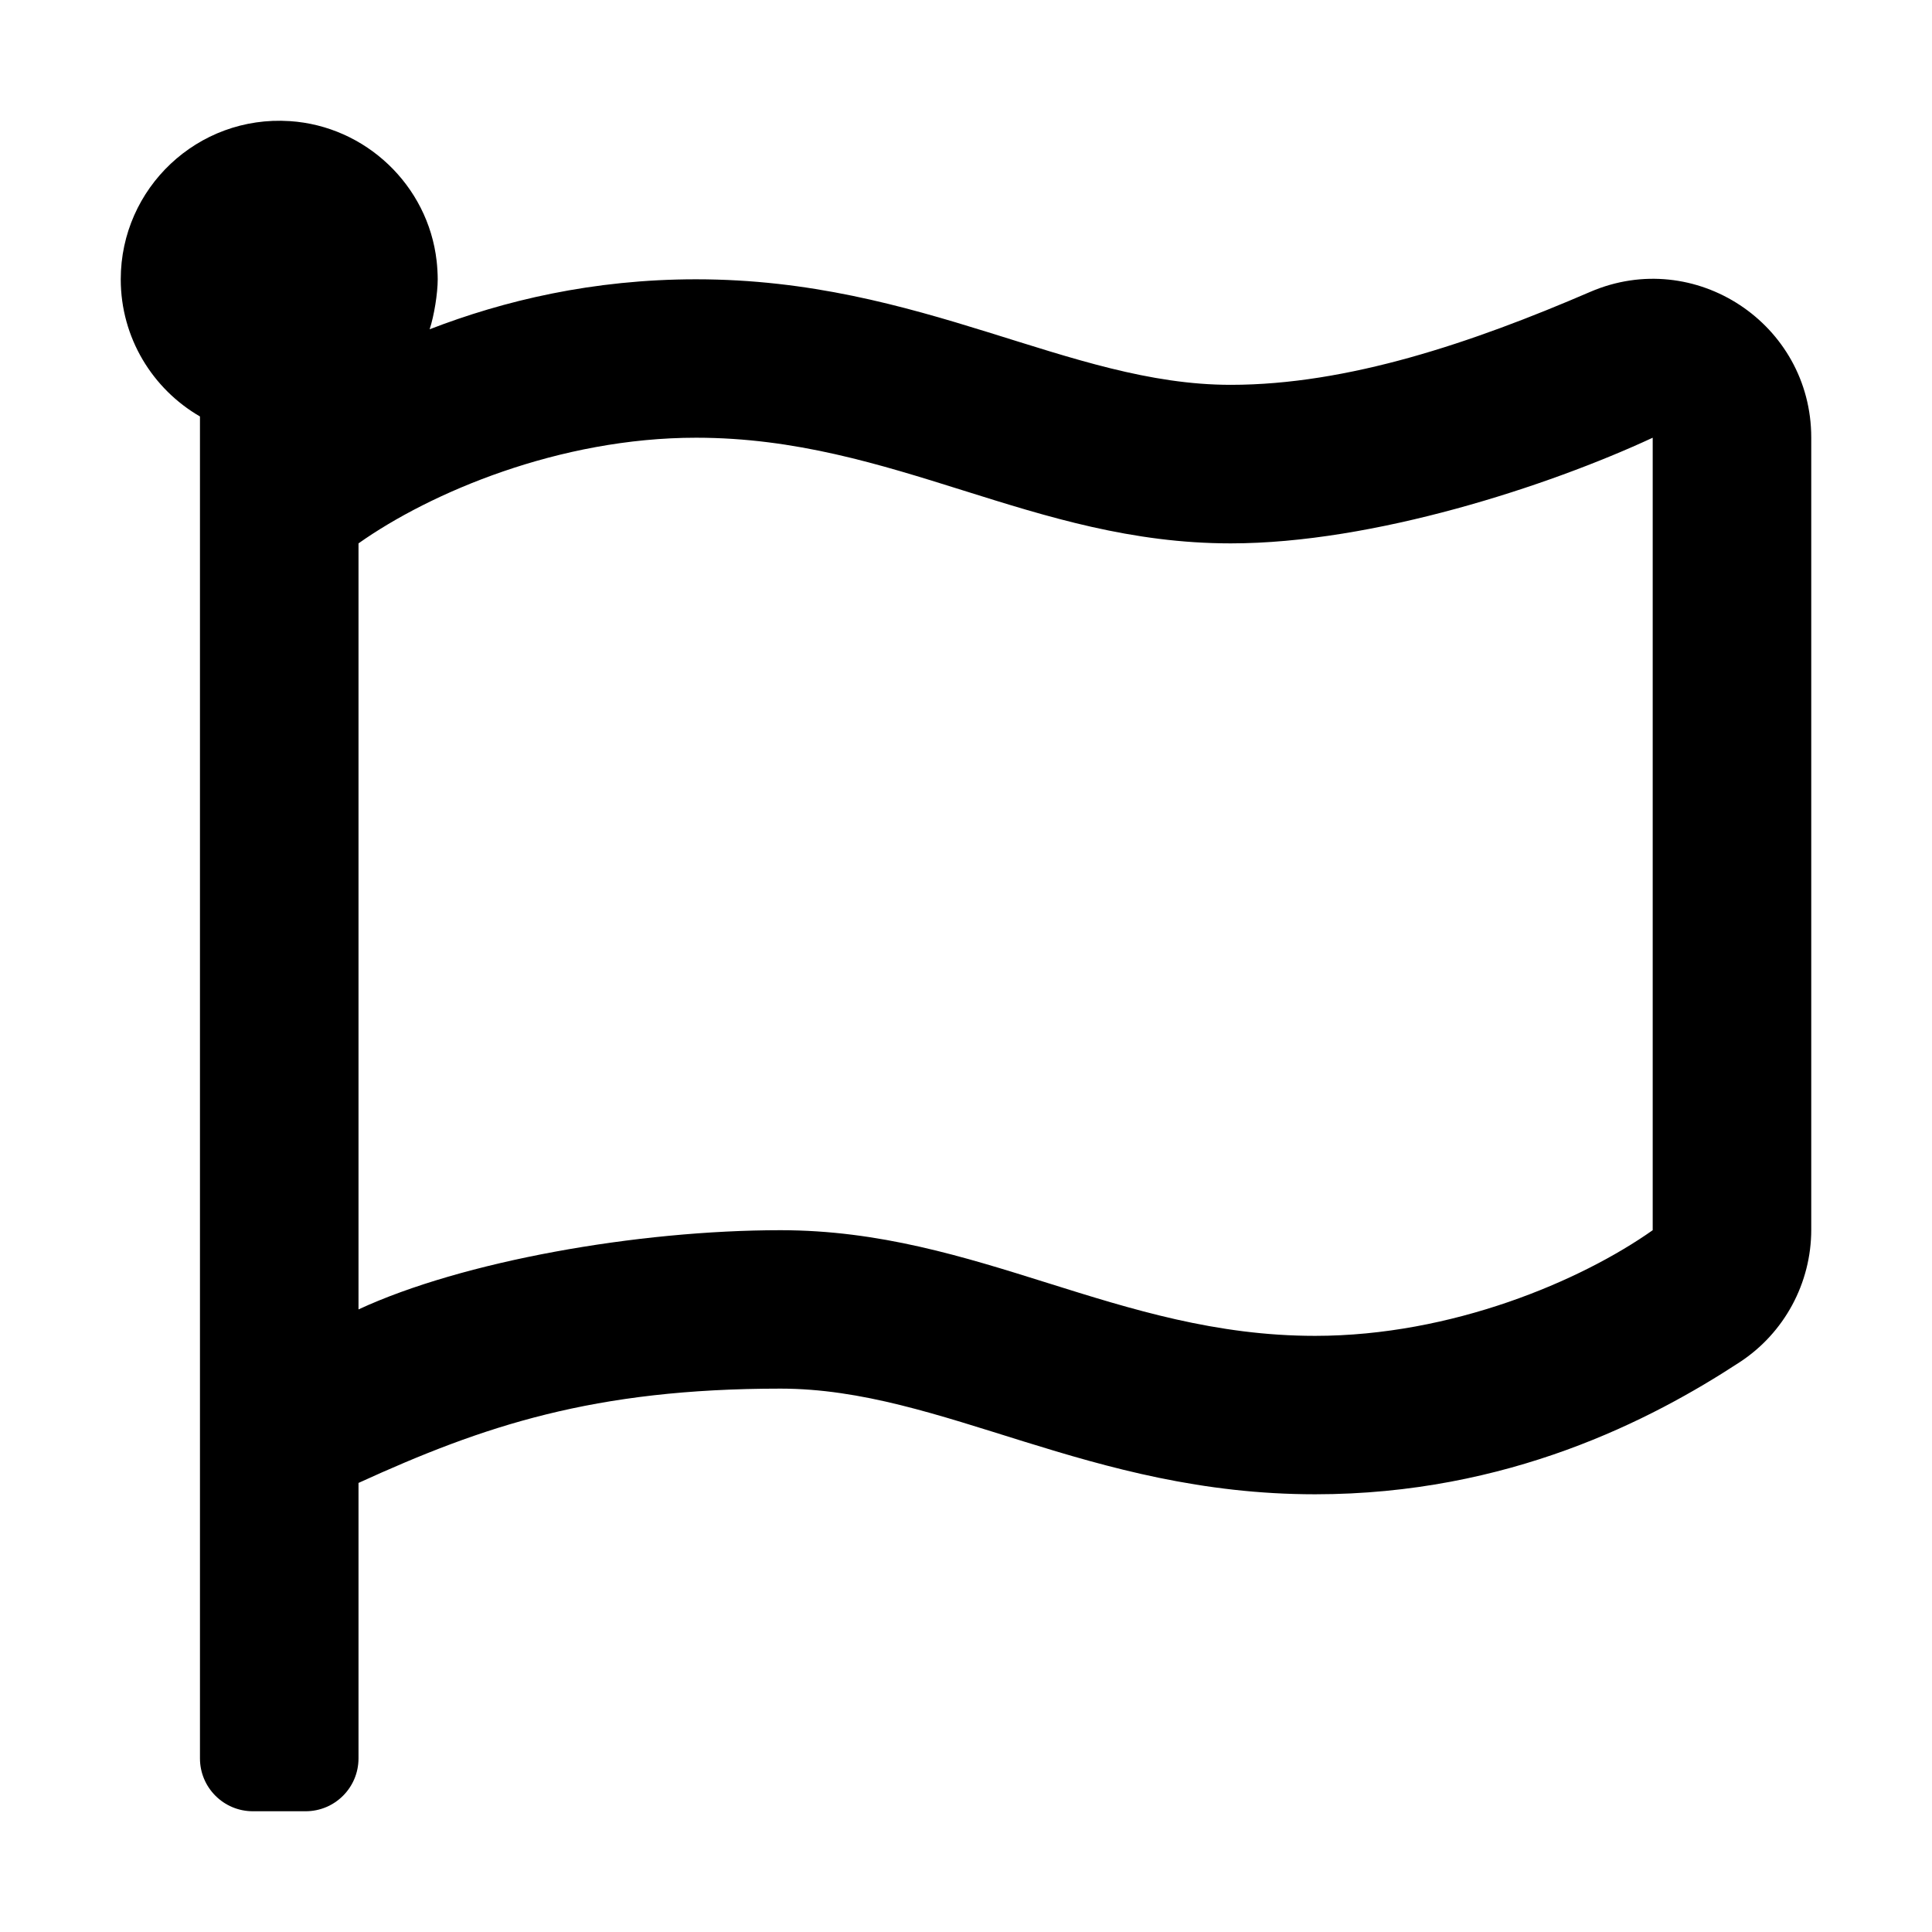 <svg xmlns="http://www.w3.org/2000/svg" width="16" height="16" viewBox="0 0 16 16"><g fill="none" fill-rule="evenodd"><path fill="#000" d="M2.531 15c.242 0 .438-.196.438-.438v-2.281c1.035-.473 1.948-.781 3.495-.781 1.343 0 2.551.875 4.427.875 1.6 0 2.789-.618 3.515-1.093.371-.242.594-.656.594-1.098v-6.56c0-.943-.964-1.58-1.83-1.207-.981.423-2.008.77-2.978.77-1.343 0-2.551-.874-4.427-.874-.856 0-1.594.177-2.207.414.037-.111.067-.297.067-.415 0-.042-.004-.11-.009-.151-.071-.626-.588-1.117-1.216-1.158-.764-.05-1.4.556-1.4 1.31 0 .485.264.909.656 1.136v11.113c0 .242.196.438.438.438h.437zm8.36-3.937c-1.639 0-2.789-.875-4.427-.875-1.186 0-2.635.257-3.495.656V4.5c.595-.421 1.663-.875 2.796-.875 1.64 0 2.789.875 4.427.875 1.183 0 2.634-.475 3.495-.875v6.563c-.595.42-1.663.875-2.796.875z"/></g></svg>